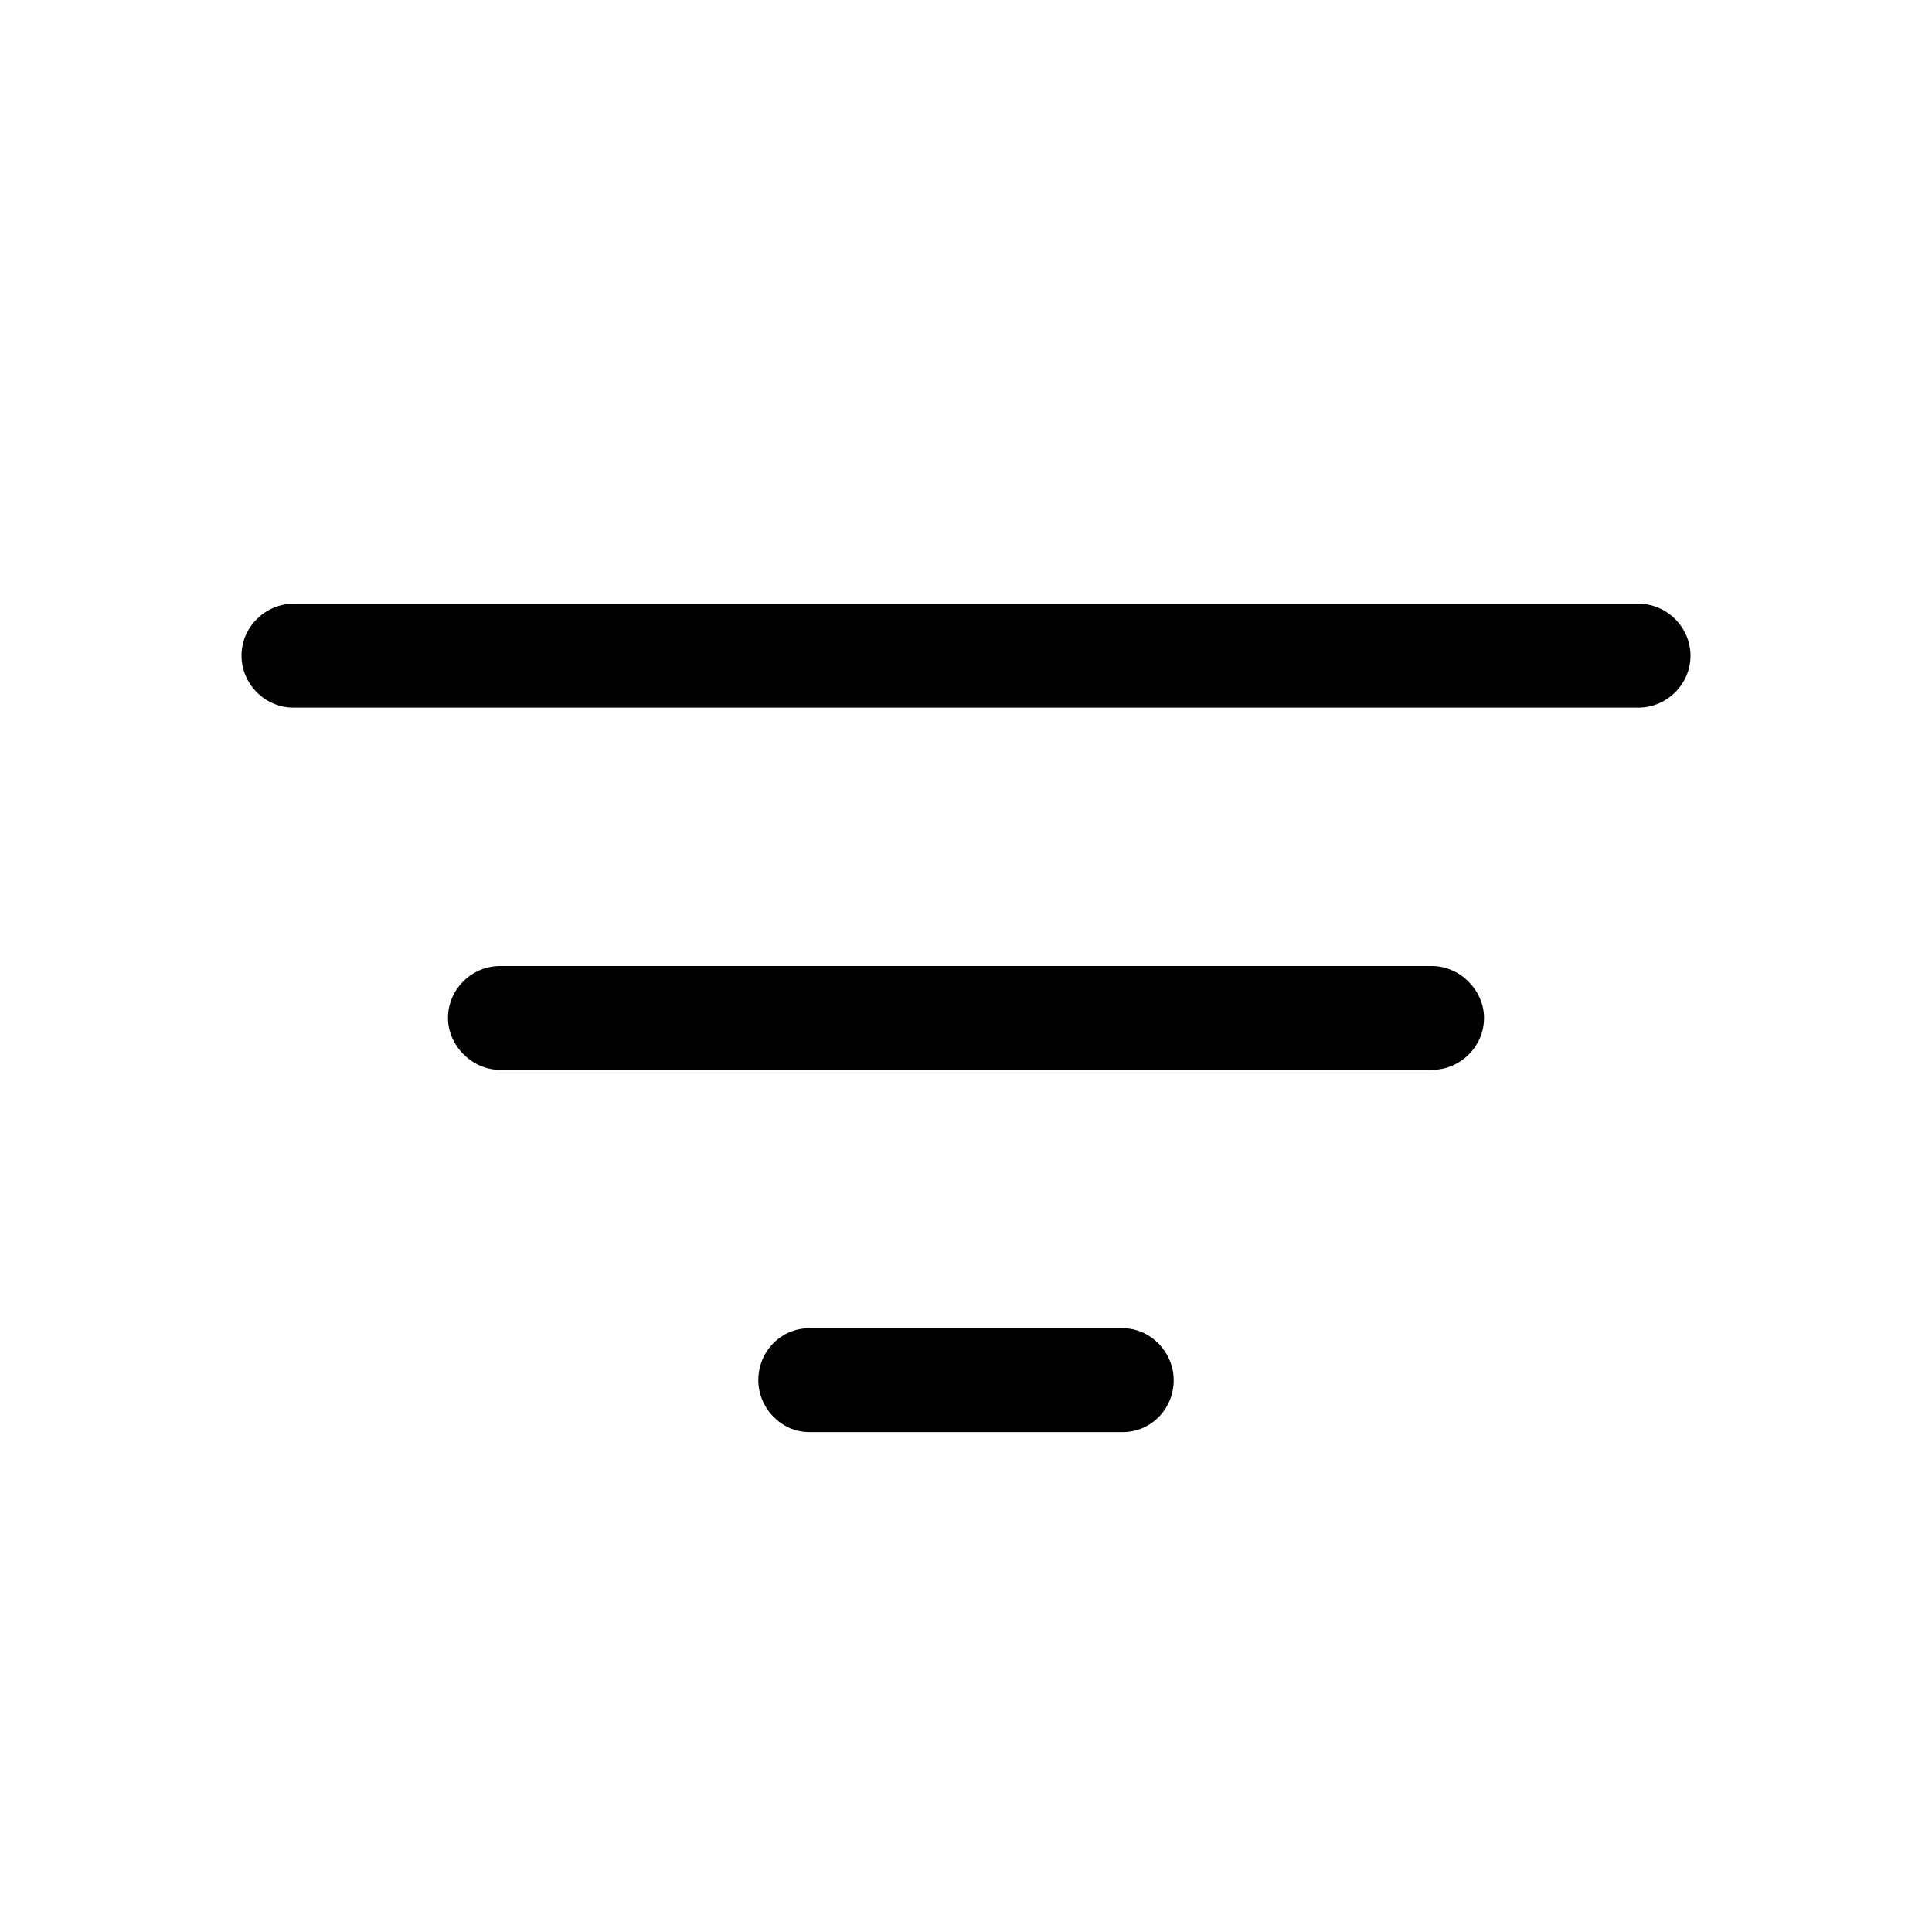 <svg width="16" height="16" viewBox="0 0 16 16" xmlns="http://www.w3.org/2000/svg"><title>filter--small</title><path d="M2.43 5h11.14c.24 0 .43.2.43.43 0 .24-.2.43-.43.43H2.43c-.24 0-.43-.2-.43-.43 0-.24.2-.43.43-.43zm1.71 3h7.72c.23 0 .43.2.43.43 0 .24-.2.43-.43.43H4.14c-.23 0-.43-.2-.43-.43 0-.24.2-.43.43-.43zm2.57 3H9.3c.23 0 .42.2.42.43 0 .24-.19.43-.42.43H6.7c-.23 0-.42-.2-.42-.43 0-.24.19-.43.42-.43z" fill-rule="evenodd"/></svg>